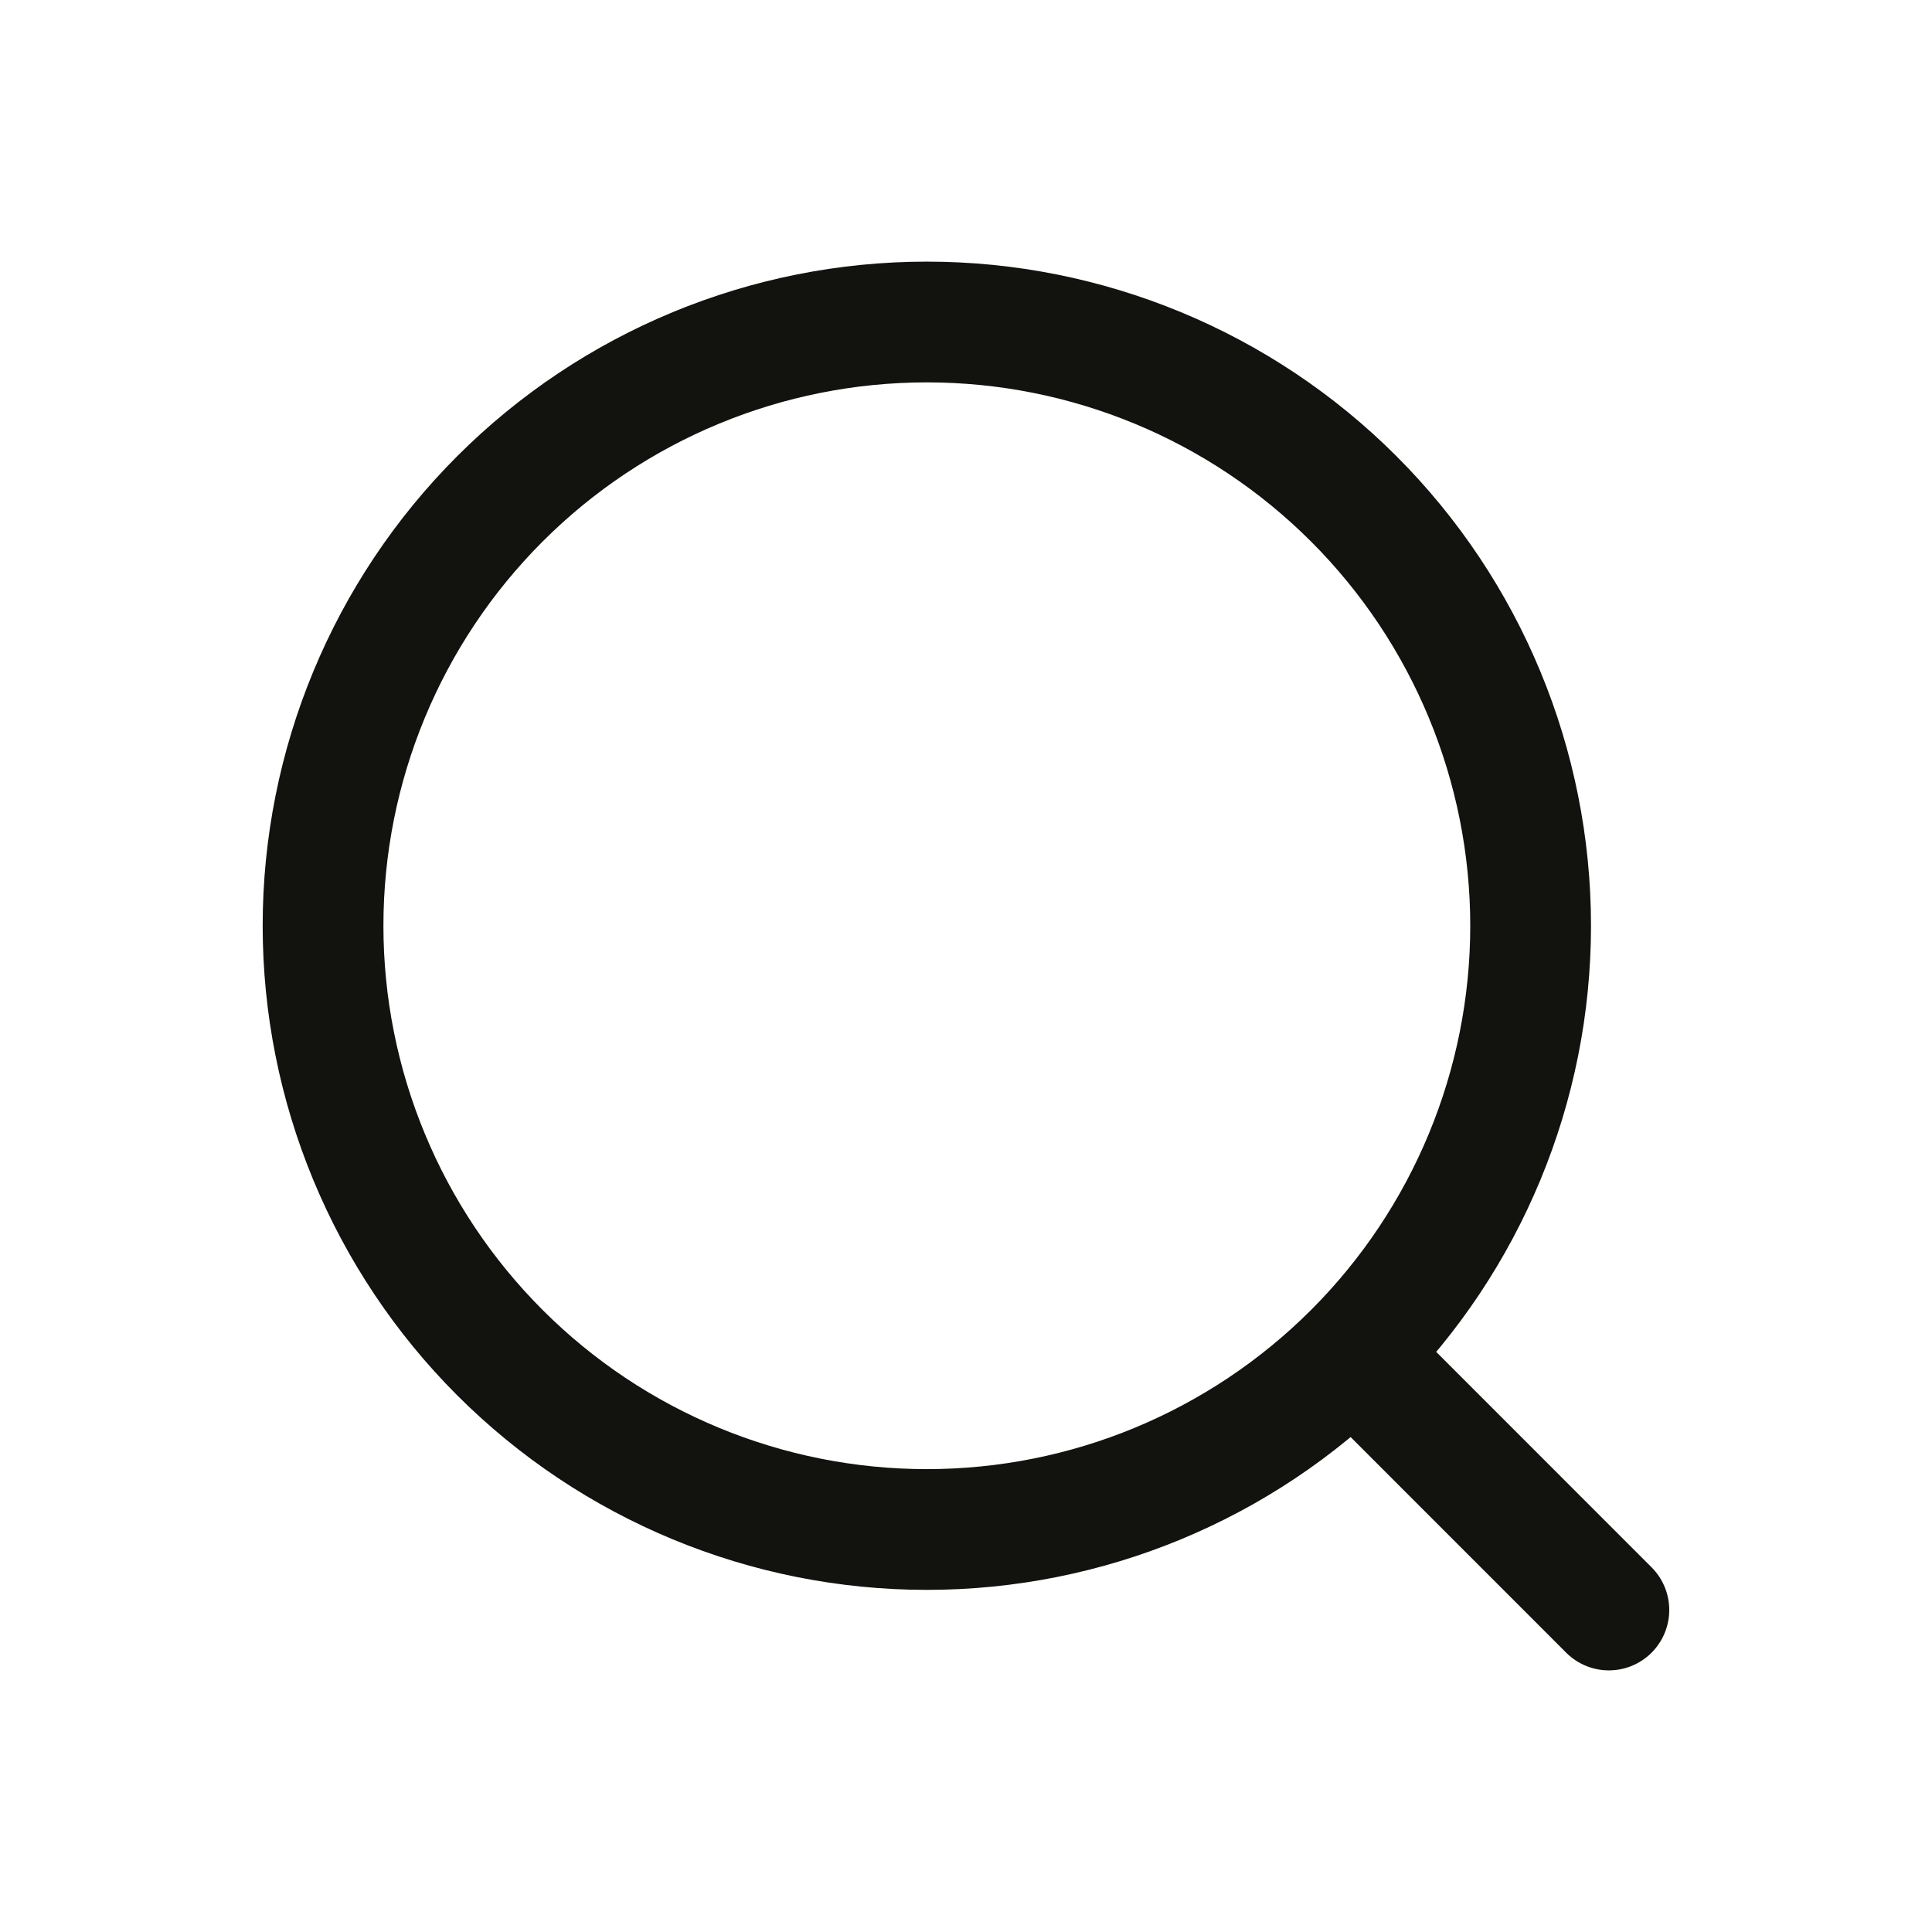 <svg width="24" height="24" viewBox="0 0 24 24" fill="none" xmlns="http://www.w3.org/2000/svg">
<path d="M16.907 16.92L19.986 20M19.014 11.5C19.014 13.489 18.223 15.397 16.817 16.803C15.41 18.21 13.503 19 11.514 19C9.524 19 7.617 18.21 6.21 16.803C4.804 15.397 4.013 13.489 4.013 11.5C4.013 9.511 4.804 7.603 6.21 6.197C7.617 4.79 9.524 4 11.514 4C13.503 4 15.41 4.79 16.817 6.197C18.223 7.603 19.014 9.511 19.014 11.5Z" stroke="#12130F" stroke-width="1.5" stroke-linecap="round" stroke-linejoin="round"/>
</svg>
